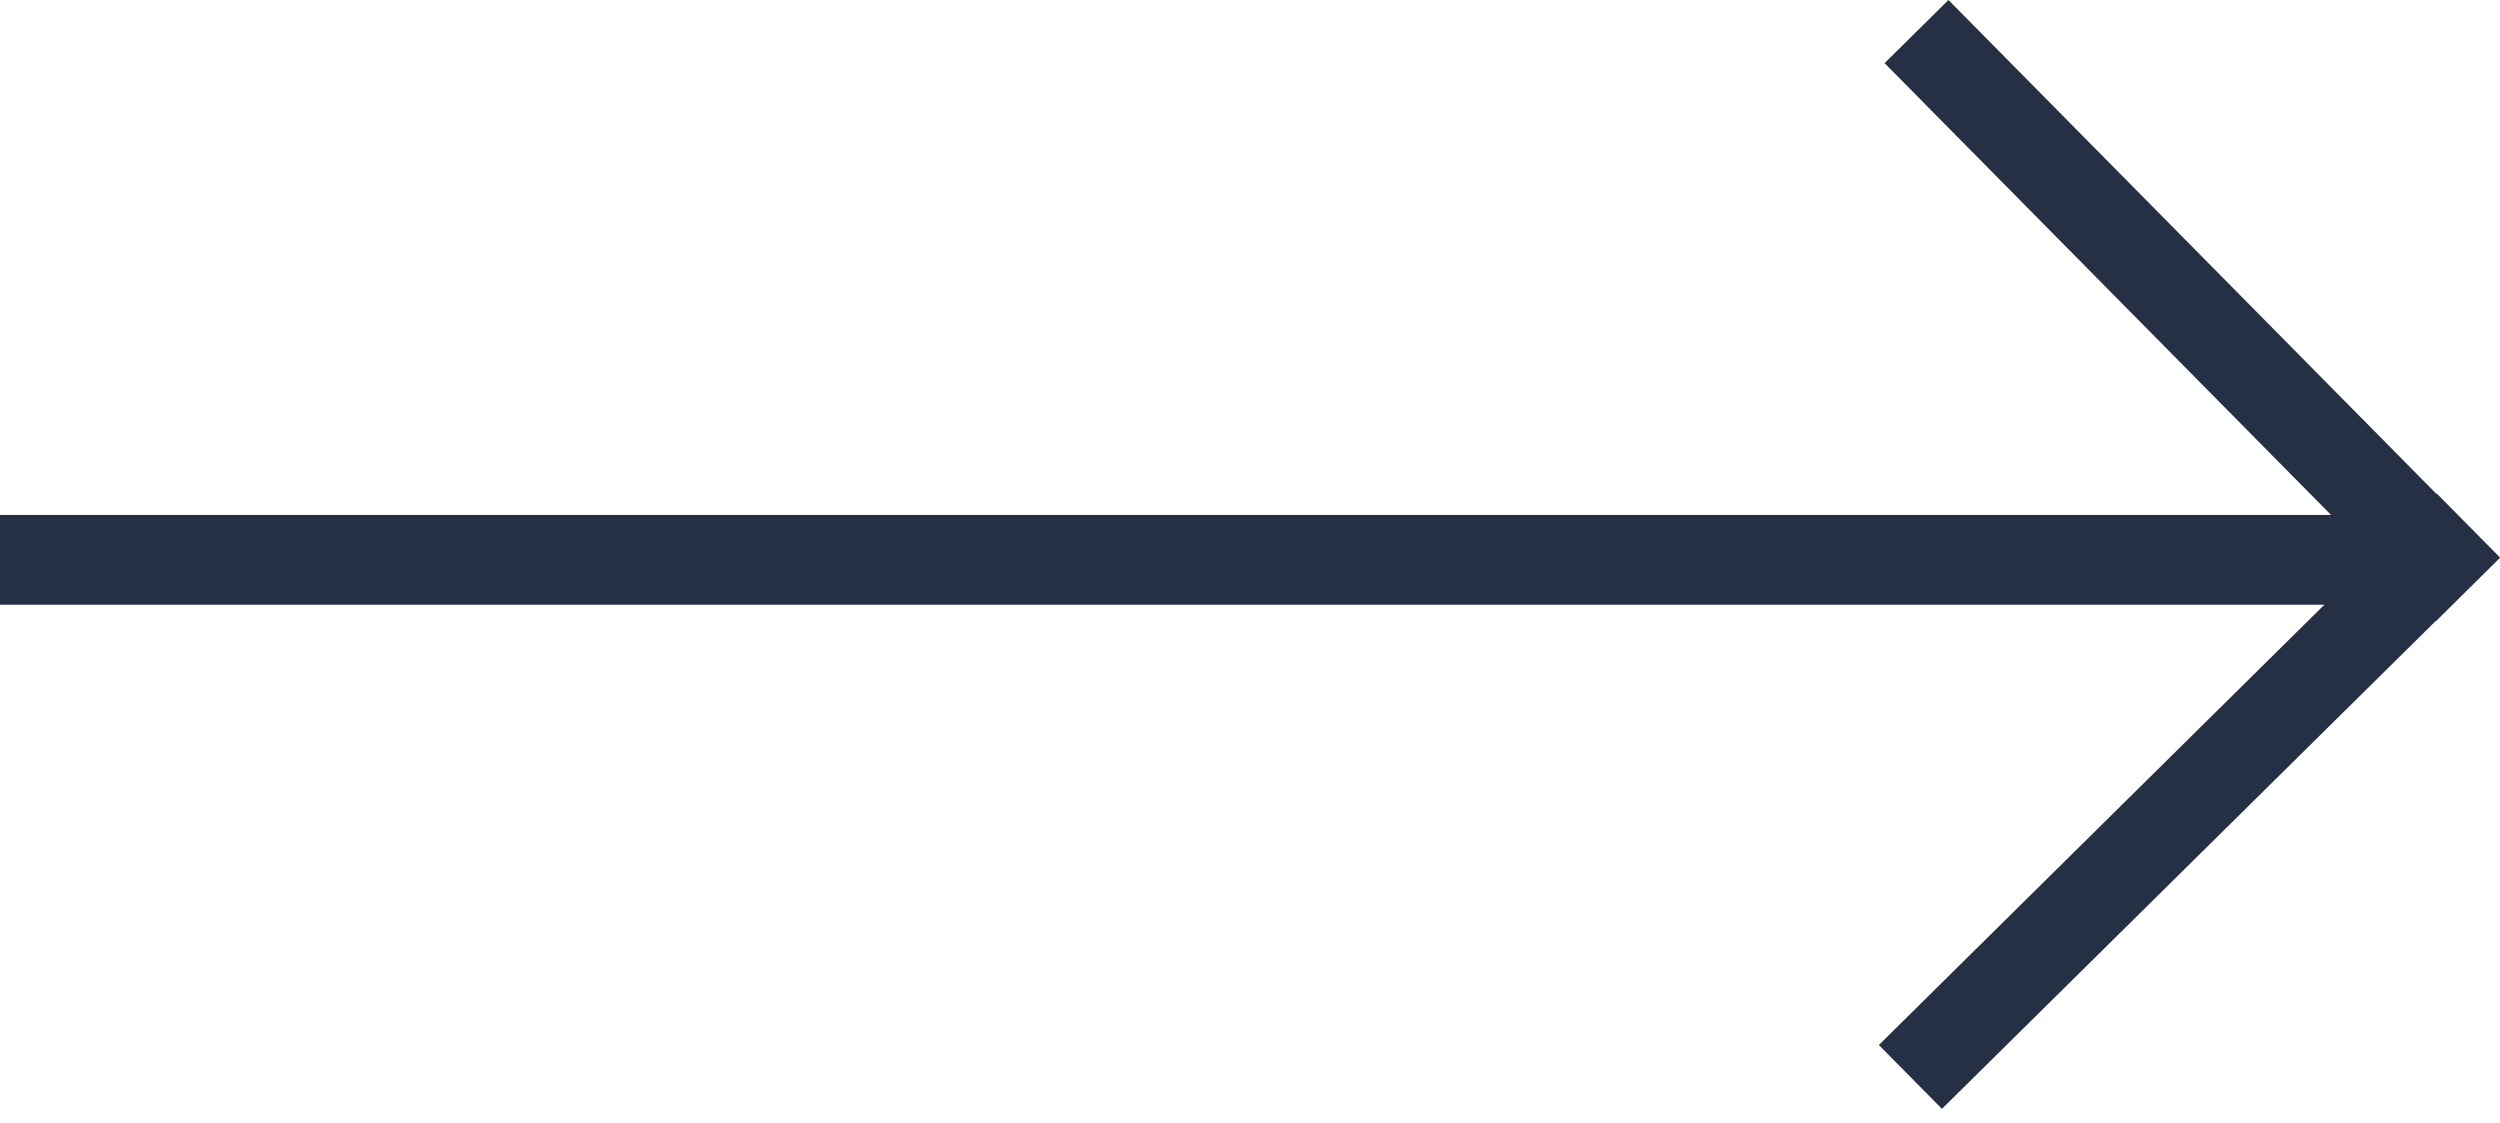 <?xml version="1.0" encoding="utf-8"?>
<!-- Generator: Adobe Illustrator 15.0.0, SVG Export Plug-In . SVG Version: 6.00 Build 0)  -->
<!DOCTYPE svg PUBLIC "-//W3C//DTD SVG 1.1//EN" "http://www.w3.org/Graphics/SVG/1.1/DTD/svg11.dtd">
<svg version="1.1" id="Layer_1" xmlns="http://www.w3.org/2000/svg" xmlns:xlink="http://www.w3.org/1999/xlink" x="0px" y="0px"
	 width="66.803px" height="30px" viewBox="0 0 66.803 30" enable-background="new 0 0 66.803 30" xml:space="preserve">
<path fill="#253045" stroke="#E84271" stroke-miterlimit="10" d="M1.35,14.959"/>
<polygon fill="#253045" points="66.803,14.897 65.115,13.19 65.106,13.199 52.065,0 50.358,1.687 62.288,13.76 0,13.76 0,16.159 
	62.11,16.159 50.205,27.924 51.891,29.63 65.086,16.593 65.092,16.598 66.798,14.91 66.793,14.905 "/>
</svg>
